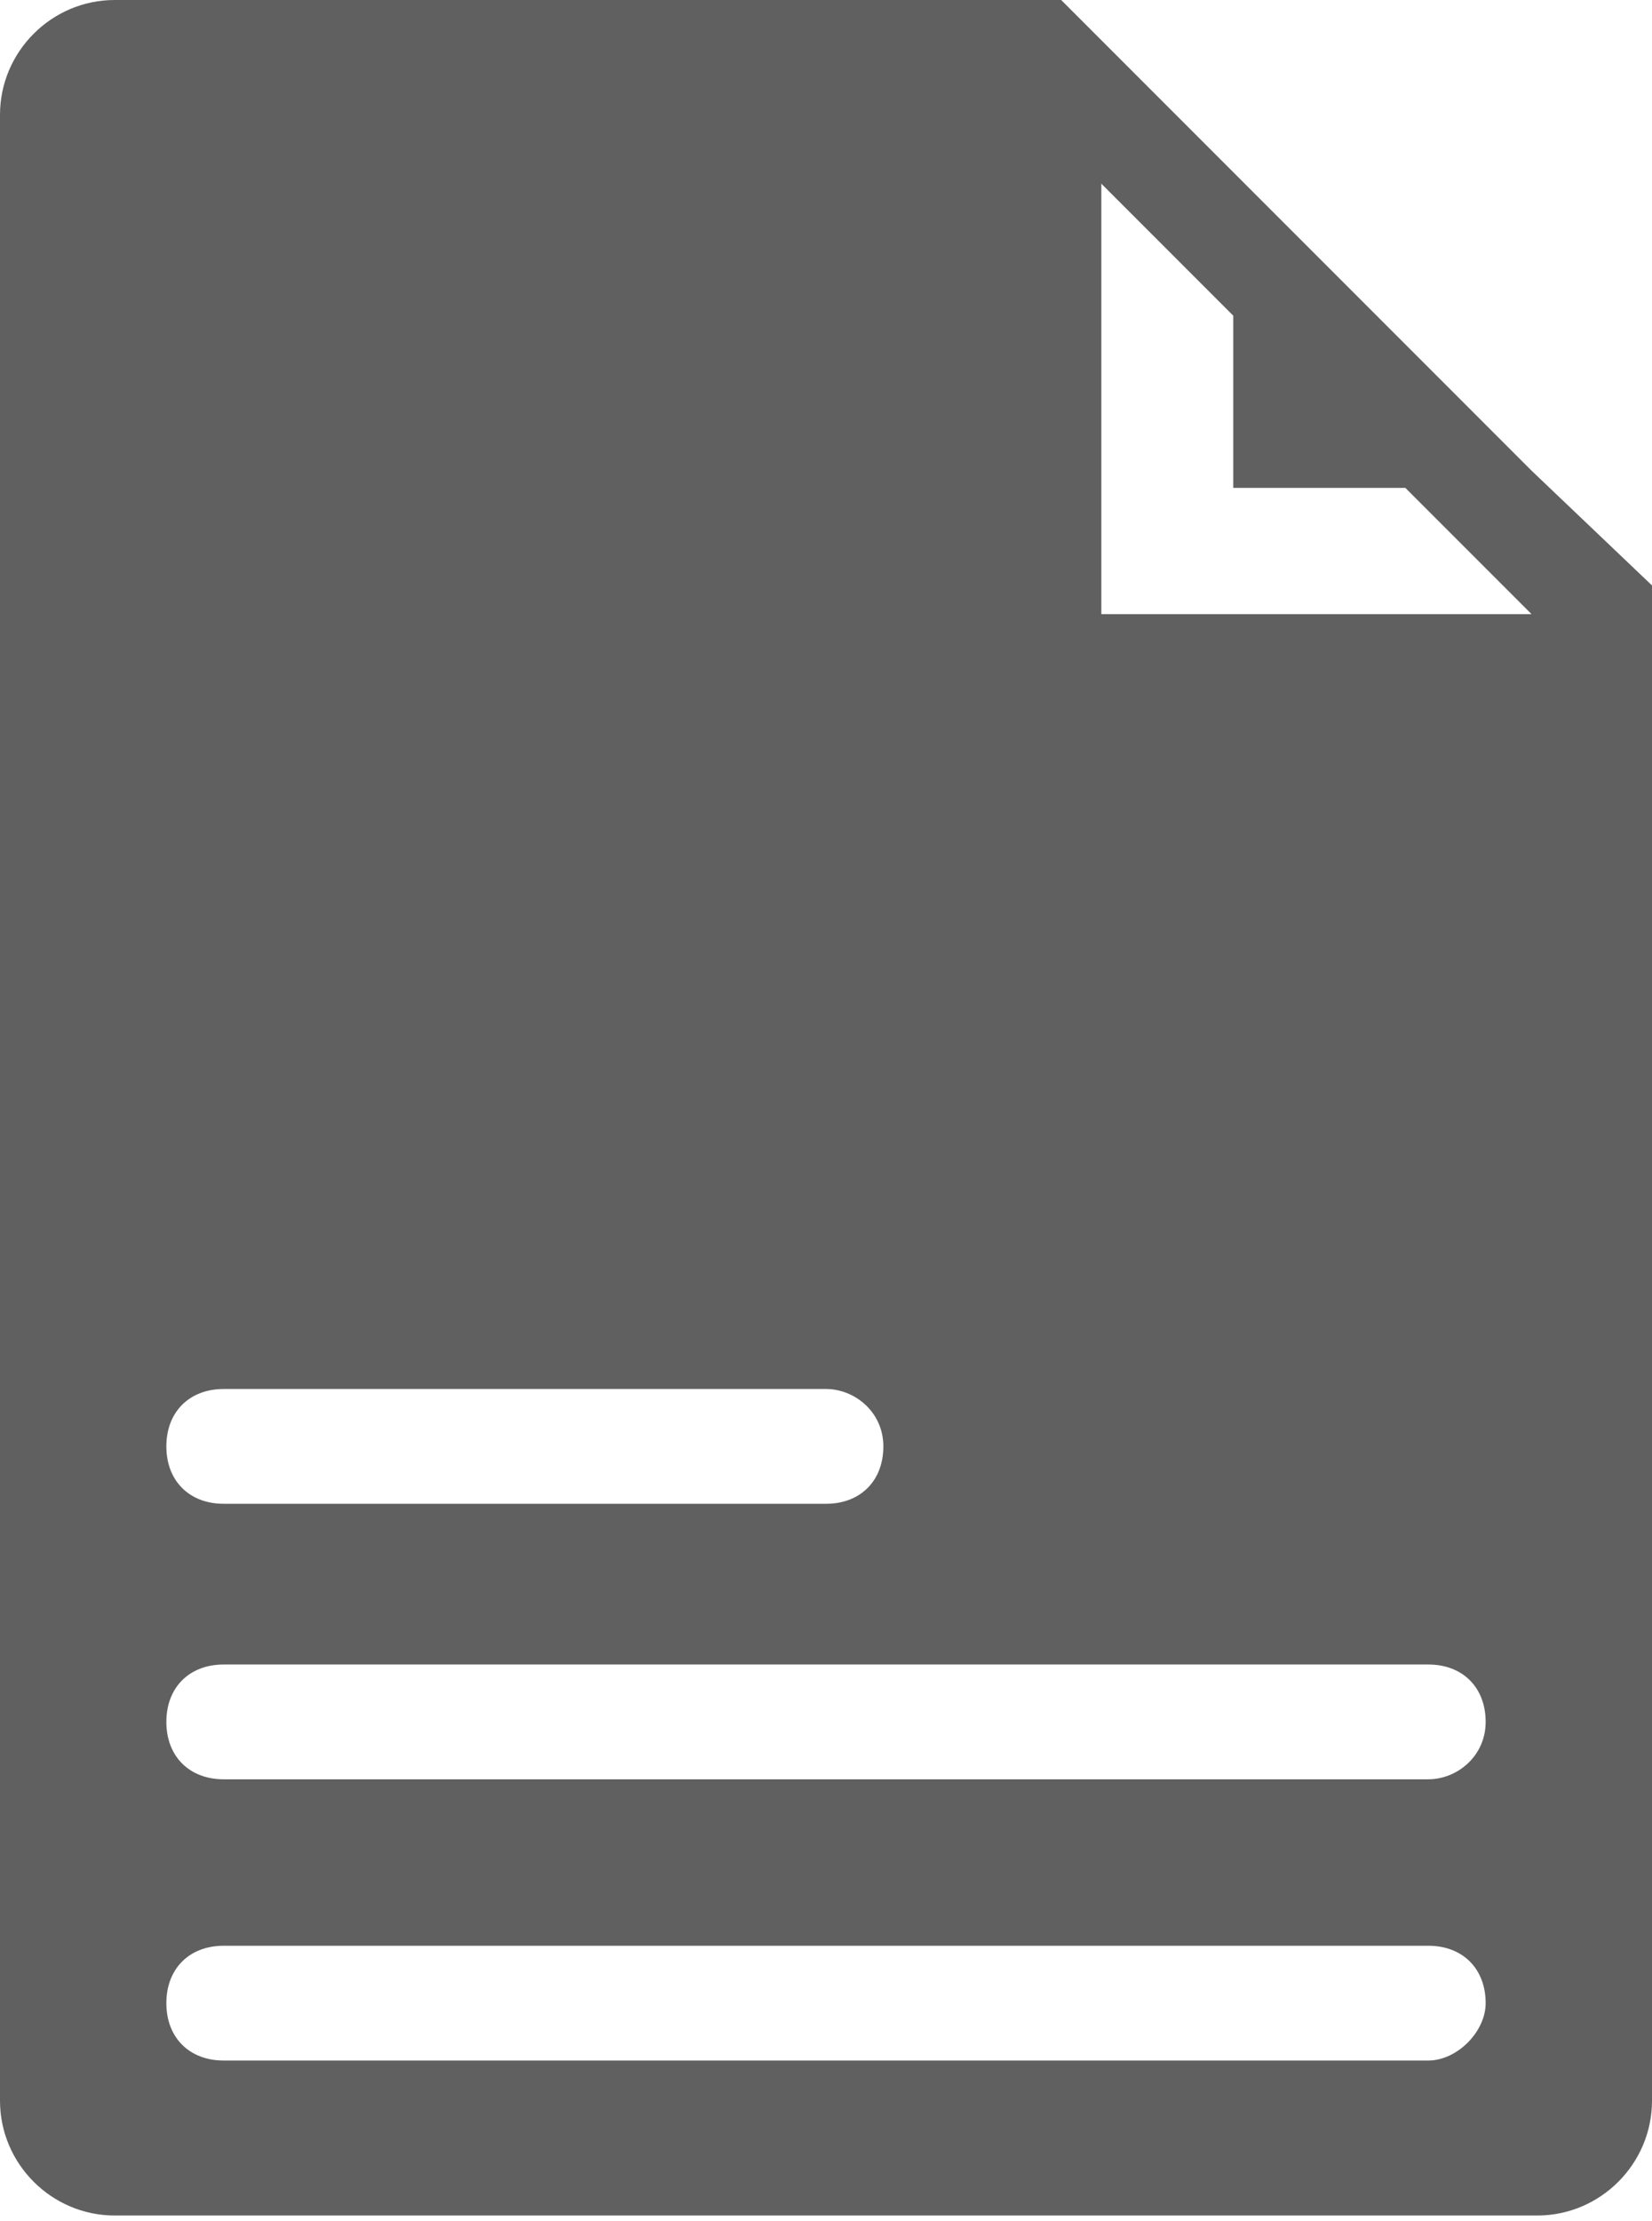 <?xml version="1.0" encoding="utf-8"?>
<!-- Generator: Adobe Illustrator 19.1.1, SVG Export Plug-In . SVG Version: 6.00 Build 0)  -->
<svg version="1.1" id="Layer_1" xmlns="http://www.w3.org/2000/svg" xmlns:xlink="http://www.w3.org/1999/xlink" x="0px" y="0px"
	 viewBox="0 0 28.8 38.7" style="enable-background:new 0 0 28.8 38.7;" xml:space="preserve">
<style type="text/css">
	.st0{fill:#606060;}
</style>
<path class="st0" d="M28.8,10.2v26.4c0,1.1-0.9,2-2,2H2c-1.1,0-2-0.9-2-2V2c0-1.1,0.9-2,2-2h16.5l2,2l6.2,6.2L28.8,10.2z M14.4,24.2
	H3.9c-0.6,0-1,0.4-1,1c0,0.6,0.4,1,1,1h10.5c0.6,0,1-0.4,1-1C15.4,24.6,14.9,24.2,14.4,24.2z M25.9,34.9c0-0.6-0.4-1-1-1h-21
	c-0.6,0-1,0.4-1,1c0,0.6,0.4,1,1,1h21C25.4,35.9,25.9,35.4,25.9,34.9z M25.9,30c0-0.6-0.4-1-1-1h-21c-0.6,0-1,0.4-1,1
	c0,0.6,0.4,1,1,1h21C25.4,31,25.9,30.6,25.9,30z M26.8,10.8l-2.3-2.3h-3v-3l-2.3-2.3v7.5H26.8z"/>
</svg>
